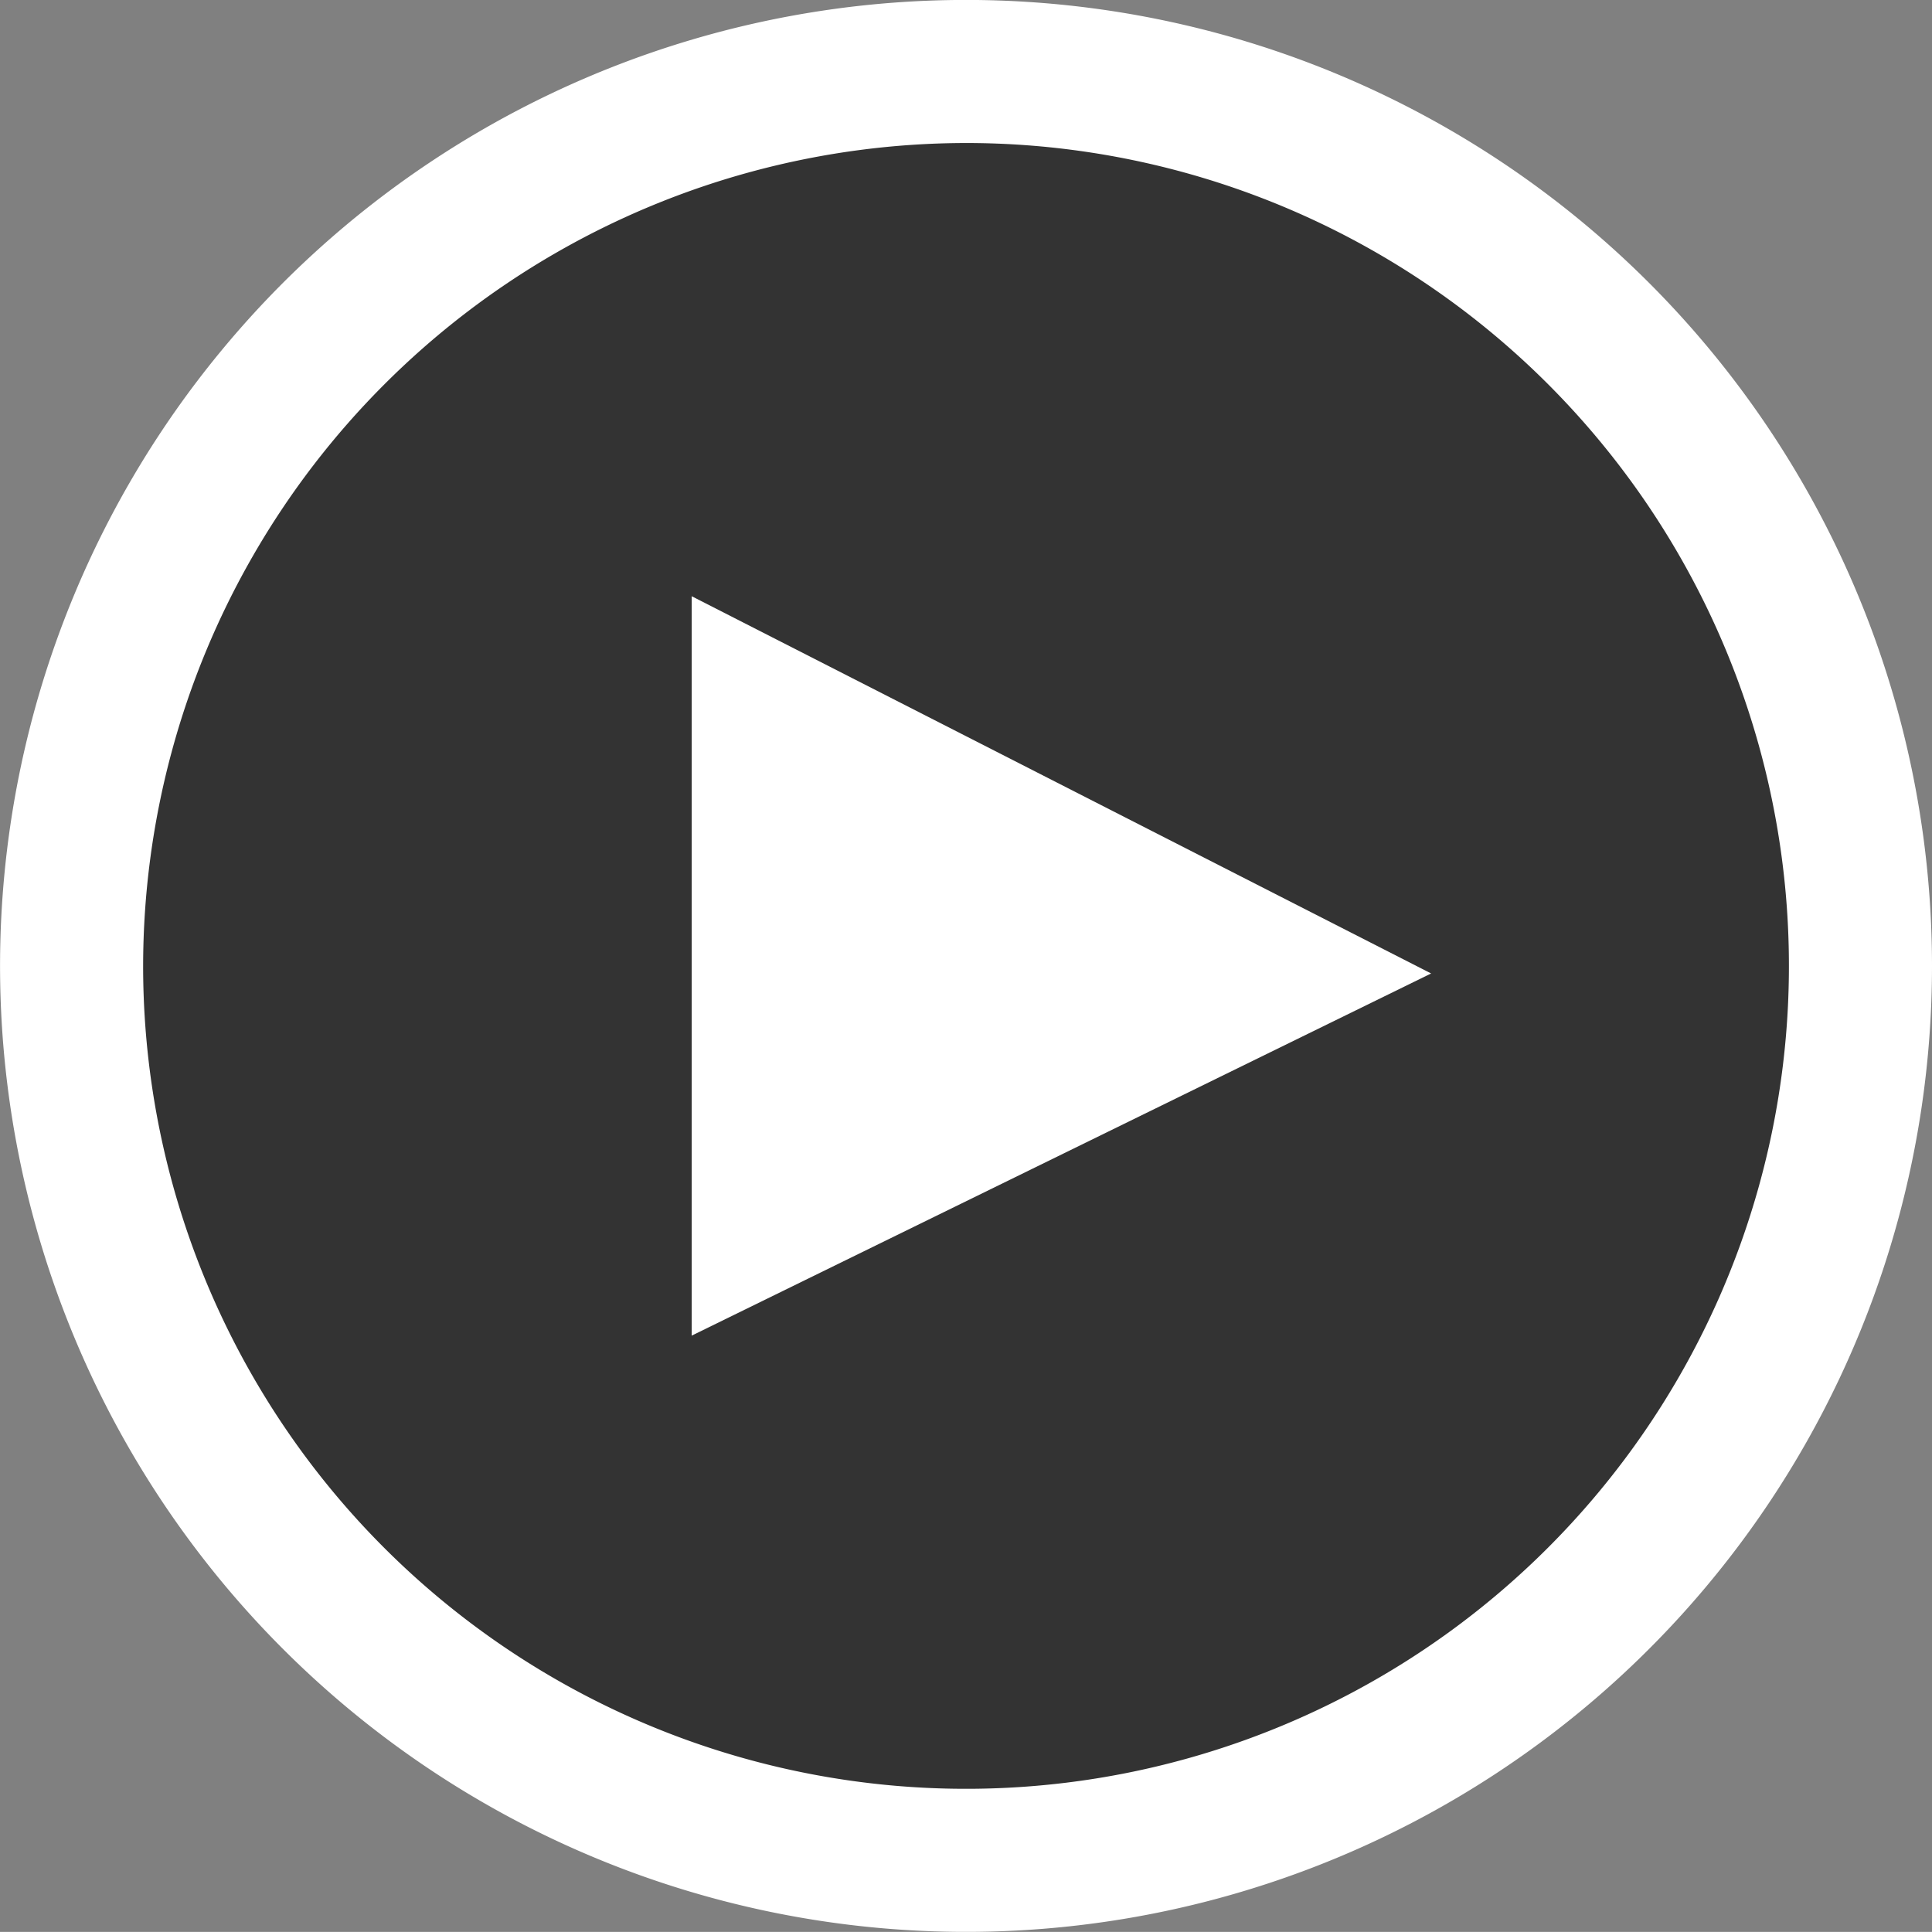 <svg xmlns="http://www.w3.org/2000/svg" width="67.896" height="67.893" viewBox="0 0 67.896 67.893">
  <rect x="0" y="0" width="67.896" height="67.893" fill="#808080" stroke="none"/>
  <g id="Grupo_1068" data-name="Grupo 1068" transform="translate(19823.779 17374.676)">
    <g id="Grupo_1067" data-name="Grupo 1067" transform="translate(-19823.779 -17374.678)">
      <circle id="Elipse_4" data-name="Elipse 4" cx="31.433" cy="31.433" r="31.433" transform="translate(2.515 2.514)" fill="#333"/>
      <path id="Caminho_53" data-name="Caminho 53" d="M40.357,1191.074a28.919,28.919,0,1,1-28.918,28.918,28.951,28.951,0,0,1,28.918-28.918m0-5.028a33.947,33.947,0,1,0,33.948,33.946,33.948,33.948,0,0,0-33.948-33.946Z" transform="translate(-6.409 -1186.046)" fill="#fff"/>
    </g>
    <path id="Caminho_314" data-name="Caminho 314" d="M44.156,1209.443,18.172,1222.17v-25.985l25.985,13.257Z" transform="translate(-19817.643 -18549.908)" fill="#fff"/>
  </g>
</svg>

